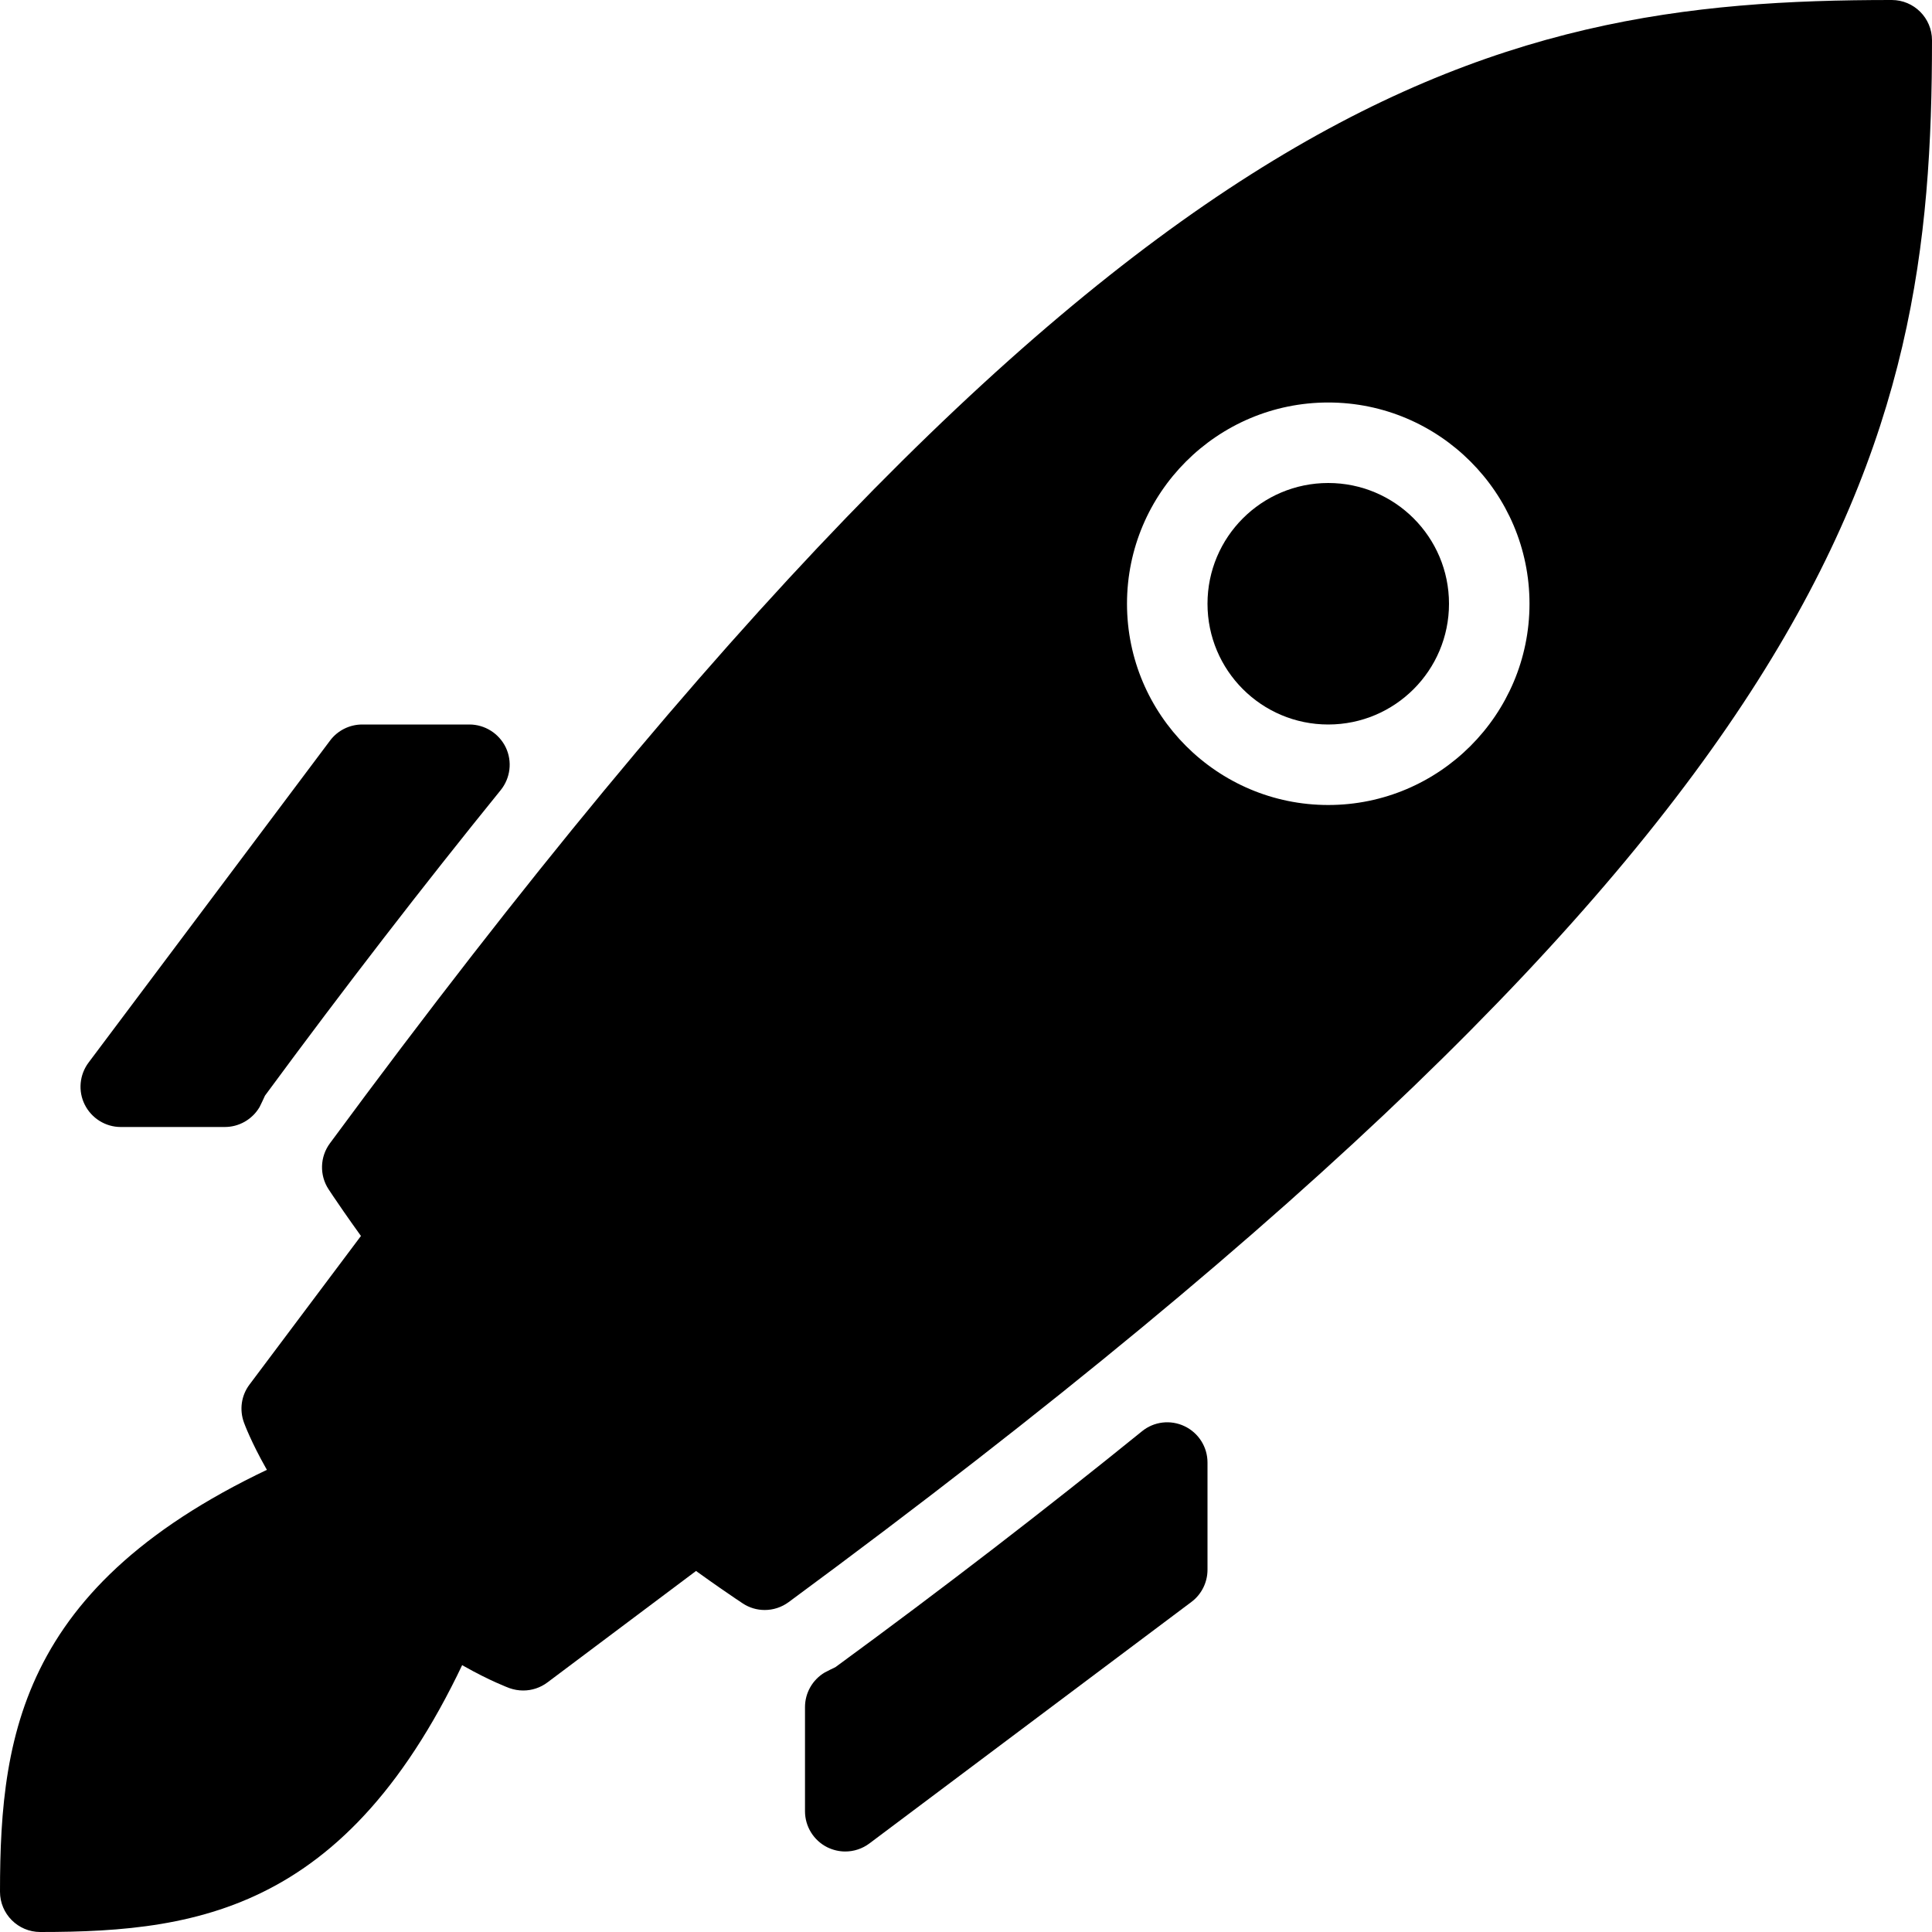 <?xml version="1.0" encoding="iso-8859-1"?>
<!-- Generator: Adobe Illustrator 19.0.0, SVG Export Plug-In . SVG Version: 6.00 Build 0)  -->
<svg version="1.1" id="Layer_1" xmlns="http://www.w3.org/2000/svg" xmlns:xlink="http://www.w3.org/1999/xlink" x="0px" y="0px"
	 viewBox="0 0 24 24" style="enable-background:new 0 0 24 24;" xml:space="preserve">
<g>
	<path d="M5.854,19.646l-1.5-1.5c-0.145-0.145-0.362-0.188-0.548-0.107C0.291,19.523,0,21.469,0,23.5C0,23.776,0.224,24,0.5,24
		c2.03,0,3.976-0.291,5.461-3.805C6.04,20.007,5.997,19.791,5.854,19.646z"/>
	<path d="M8.9,18.7c-0.166-0.222-0.48-0.266-0.7-0.1l-0.057,0.043l-2.786-2.786L5.4,15.8c0.165-0.221,0.12-0.534-0.101-0.7
		c-0.22-0.164-0.533-0.122-0.7,0.1l-1.5,2c-0.102,0.136-0.127,0.313-0.068,0.473c0.013,0.037,0.339,0.903,1.115,1.681l0.5,0.5
		c0.776,0.777,1.645,1.102,1.681,1.116C6.384,20.99,6.441,21,6.5,21c0.106,0,0.212-0.034,0.3-0.1l2-1.5
		C9.021,19.234,9.065,18.921,8.9,18.7z"/>
	<g>
		<path d="M14.715,17.717c-0.174-0.083-0.38-0.059-0.529,0.063c-1.179,0.955-2.455,1.94-3.808,2.93
			c-0.019,0.008-0.116,0.057-0.134,0.067C10.093,20.867,10,21.03,10,21.206V22.5c0,0.189,0.107,0.362,0.276,0.447
			C10.347,22.982,10.424,23,10.5,23c0.106,0,0.212-0.034,0.3-0.1l4-3c0.126-0.094,0.2-0.243,0.2-0.4v-1.332
			C15,17.975,14.889,17.8,14.715,17.717z"/>
		<path d="M5.831,9H4.5C4.343,9,4.194,9.074,4.1,9.2l-3,4c-0.113,0.151-0.132,0.354-0.047,0.523S1.311,14,1.5,14h1.292
			c0.177,0,0.34-0.093,0.431-0.245c0.009-0.016,0.062-0.128,0.069-0.145c0.983-1.335,1.969-2.612,2.928-3.795
			c0.121-0.15,0.146-0.356,0.063-0.53C6.199,9.111,6.023,9,5.831,9z"/>
	</g>
	<g>
		<circle cx="16.5" cy="7.5" r="1.5"/>
		<path d="M23.5,0c-5.062,0-9.703,1.046-19.402,14.203c-0.124,0.168-0.131,0.396-0.016,0.571c0.04,0.062,0.998,1.514,2.064,2.579
			l0.5,0.5c1.065,1.065,2.518,2.024,2.579,2.064C9.309,19.973,9.404,20,9.5,20c0.104,0,0.209-0.033,0.297-0.098
			C22.954,10.203,24,5.561,24,0.5C24,0.224,23.776,0,23.5,0z M16.5,10C15.121,10,14,8.878,14,7.5S15.121,5,16.5,5S19,6.122,19,7.5
			S17.879,10,16.5,10z"/>
	</g>
</g>
<g>
</g>
<g>
</g>
<g>
</g>
<g>
</g>
<g>
</g>
<g>
</g>
<g>
</g>
<g>
</g>
<g>
</g>
<g>
</g>
<g>
</g>
<g>
</g>
<g>
</g>
<g>
</g>
<g>
</g>
</svg>
